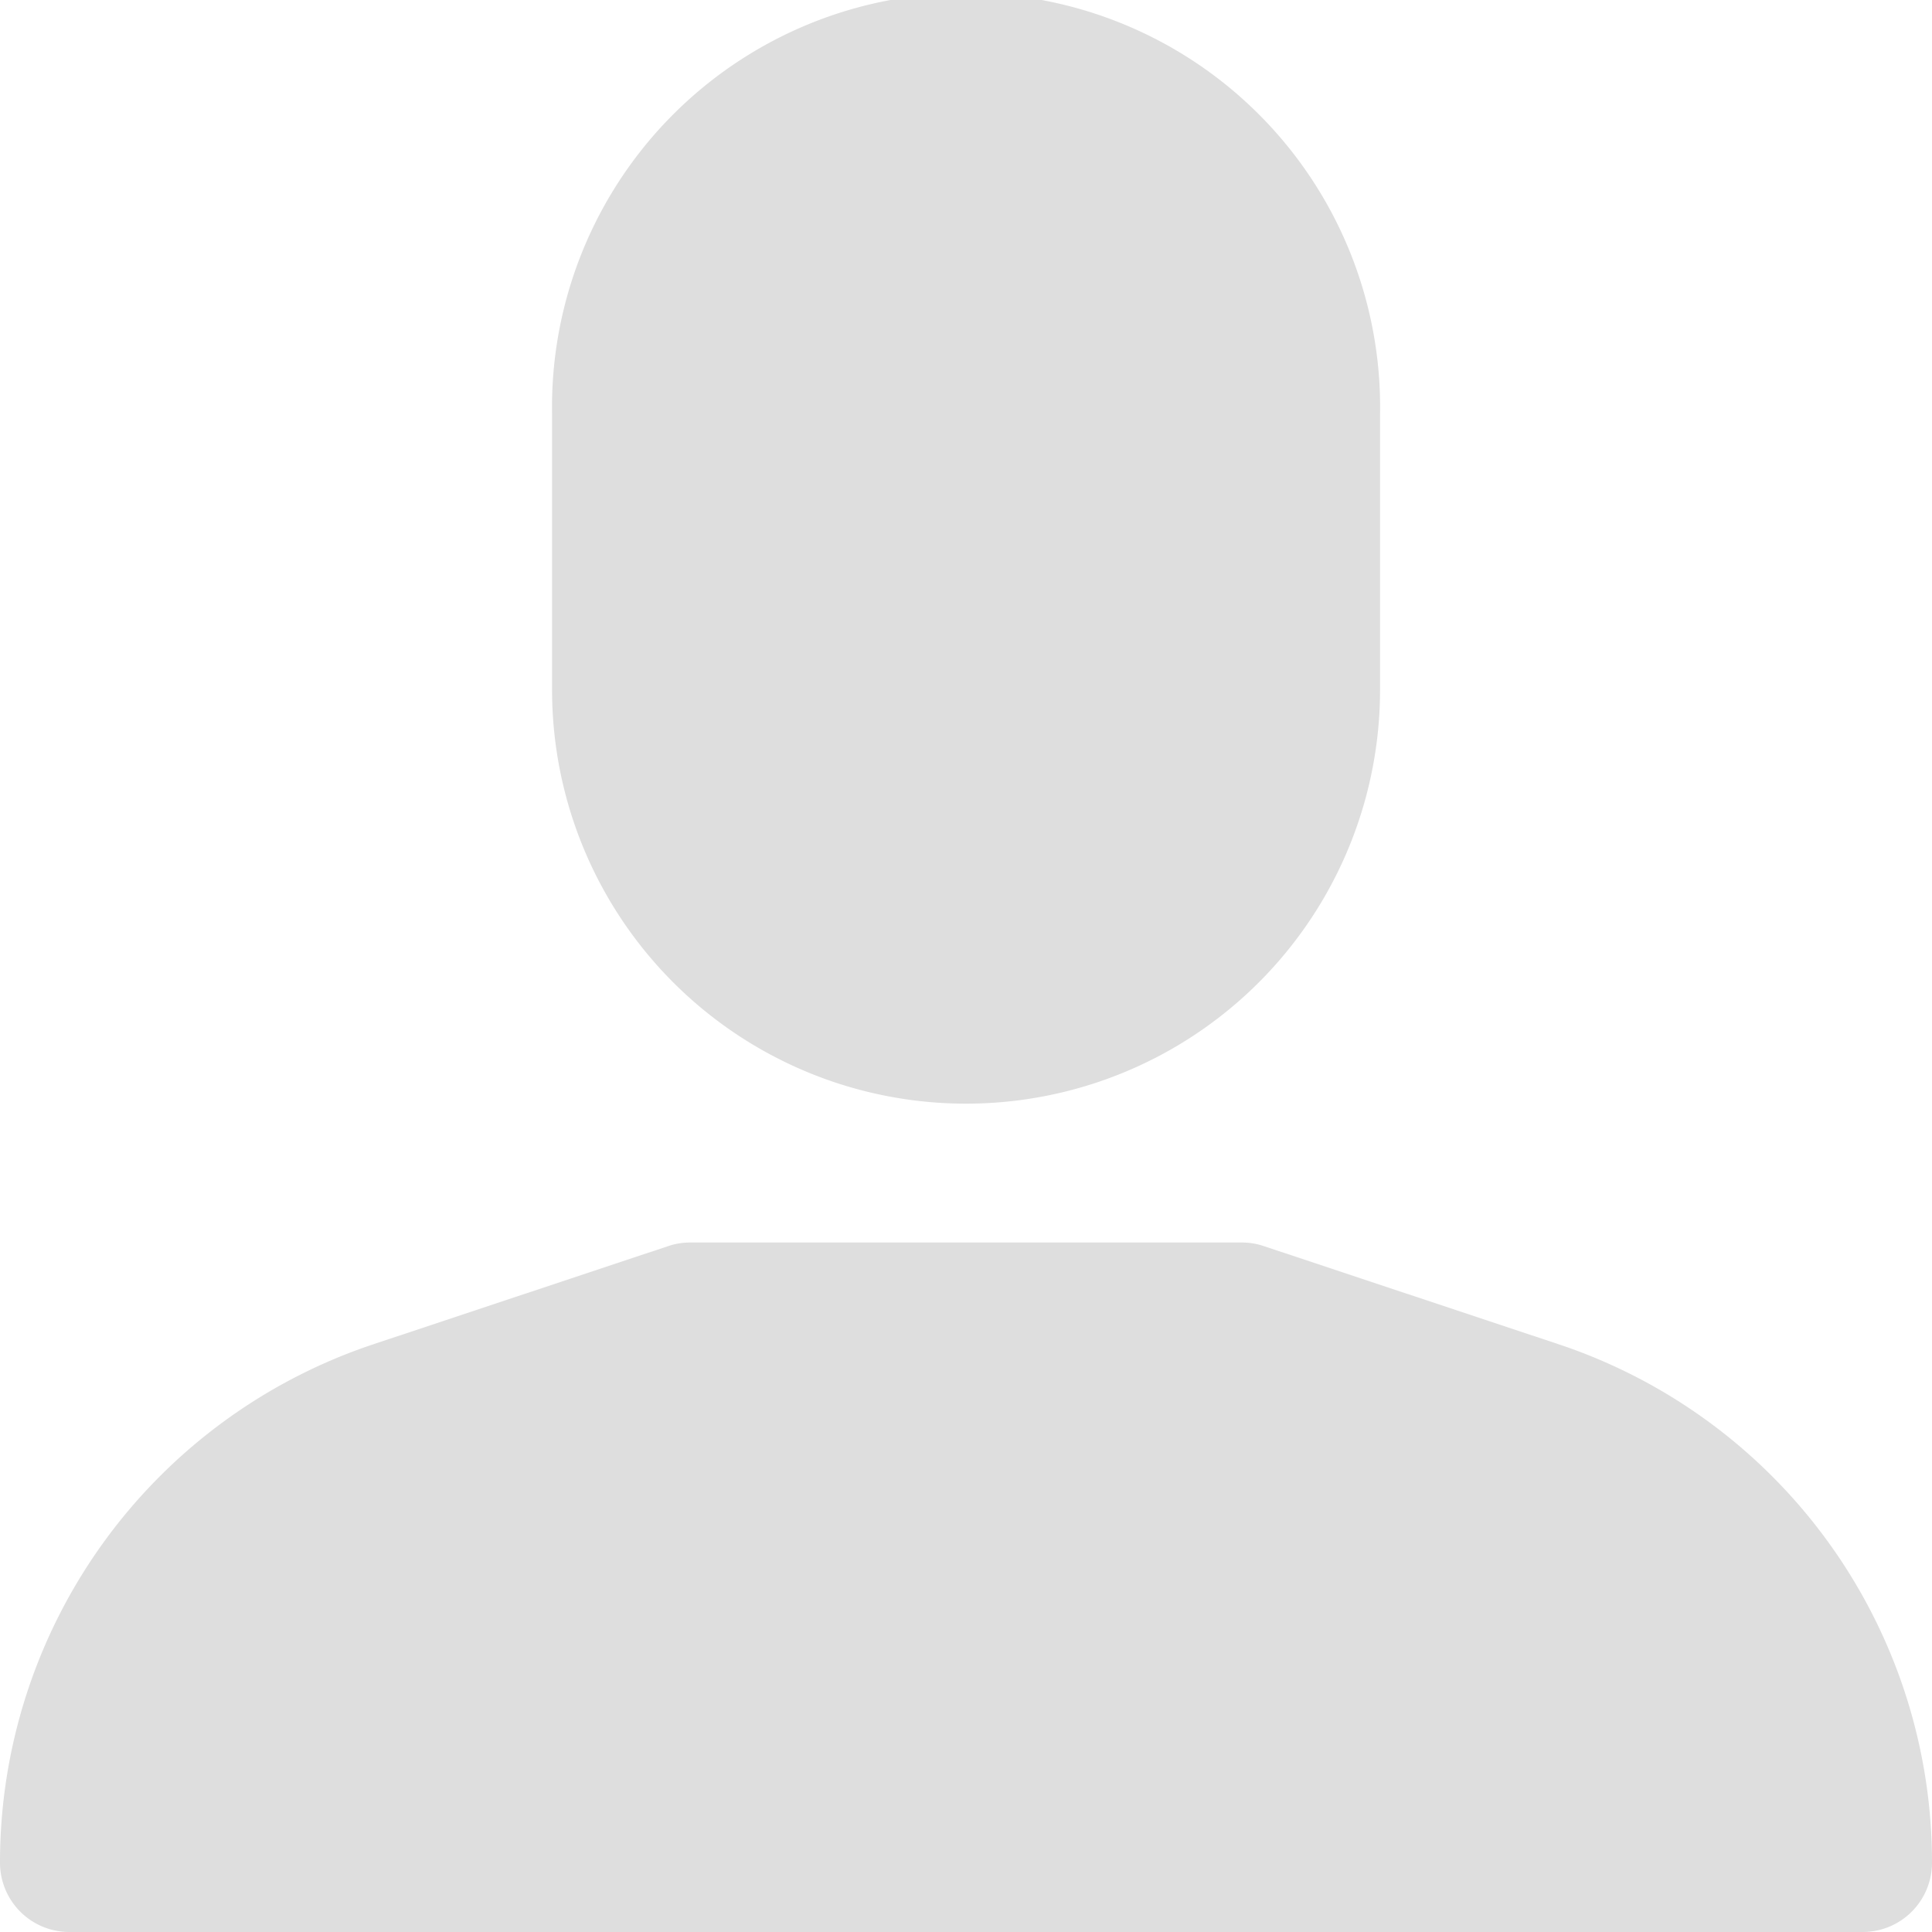 <svg xmlns="http://www.w3.org/2000/svg" width="16" height="16" viewBox="0 0 16 16">
  <defs>
    <style>
      .cls-1 {
        fill: #dedede;
        fill-rule: evenodd;
      }
    </style>
  </defs>
  <path id="Фигура_636" data-name="Фигура 636" class="cls-1" d="M48.9,6141.13l-2.433-.81a0.555,0.555,0,0,0-.181-0.03H41.714a0.555,0.555,0,0,0-.181.03l-2.433.81a4.523,4.523,0,0,0-3.1,4.3,0.574,0.574,0,0,0,.571.57H51.429a0.574,0.574,0,0,0,.571-0.57A4.523,4.523,0,0,0,48.9,6141.13Zm-4.9-1.99a3.428,3.428,0,0,0,3.429-3.43v-2.28a3.429,3.429,0,1,0-6.857,0v2.28A3.427,3.427,0,0,0,44,6139.14Z" transform="translate(-36 -6130)"/>
</svg>
